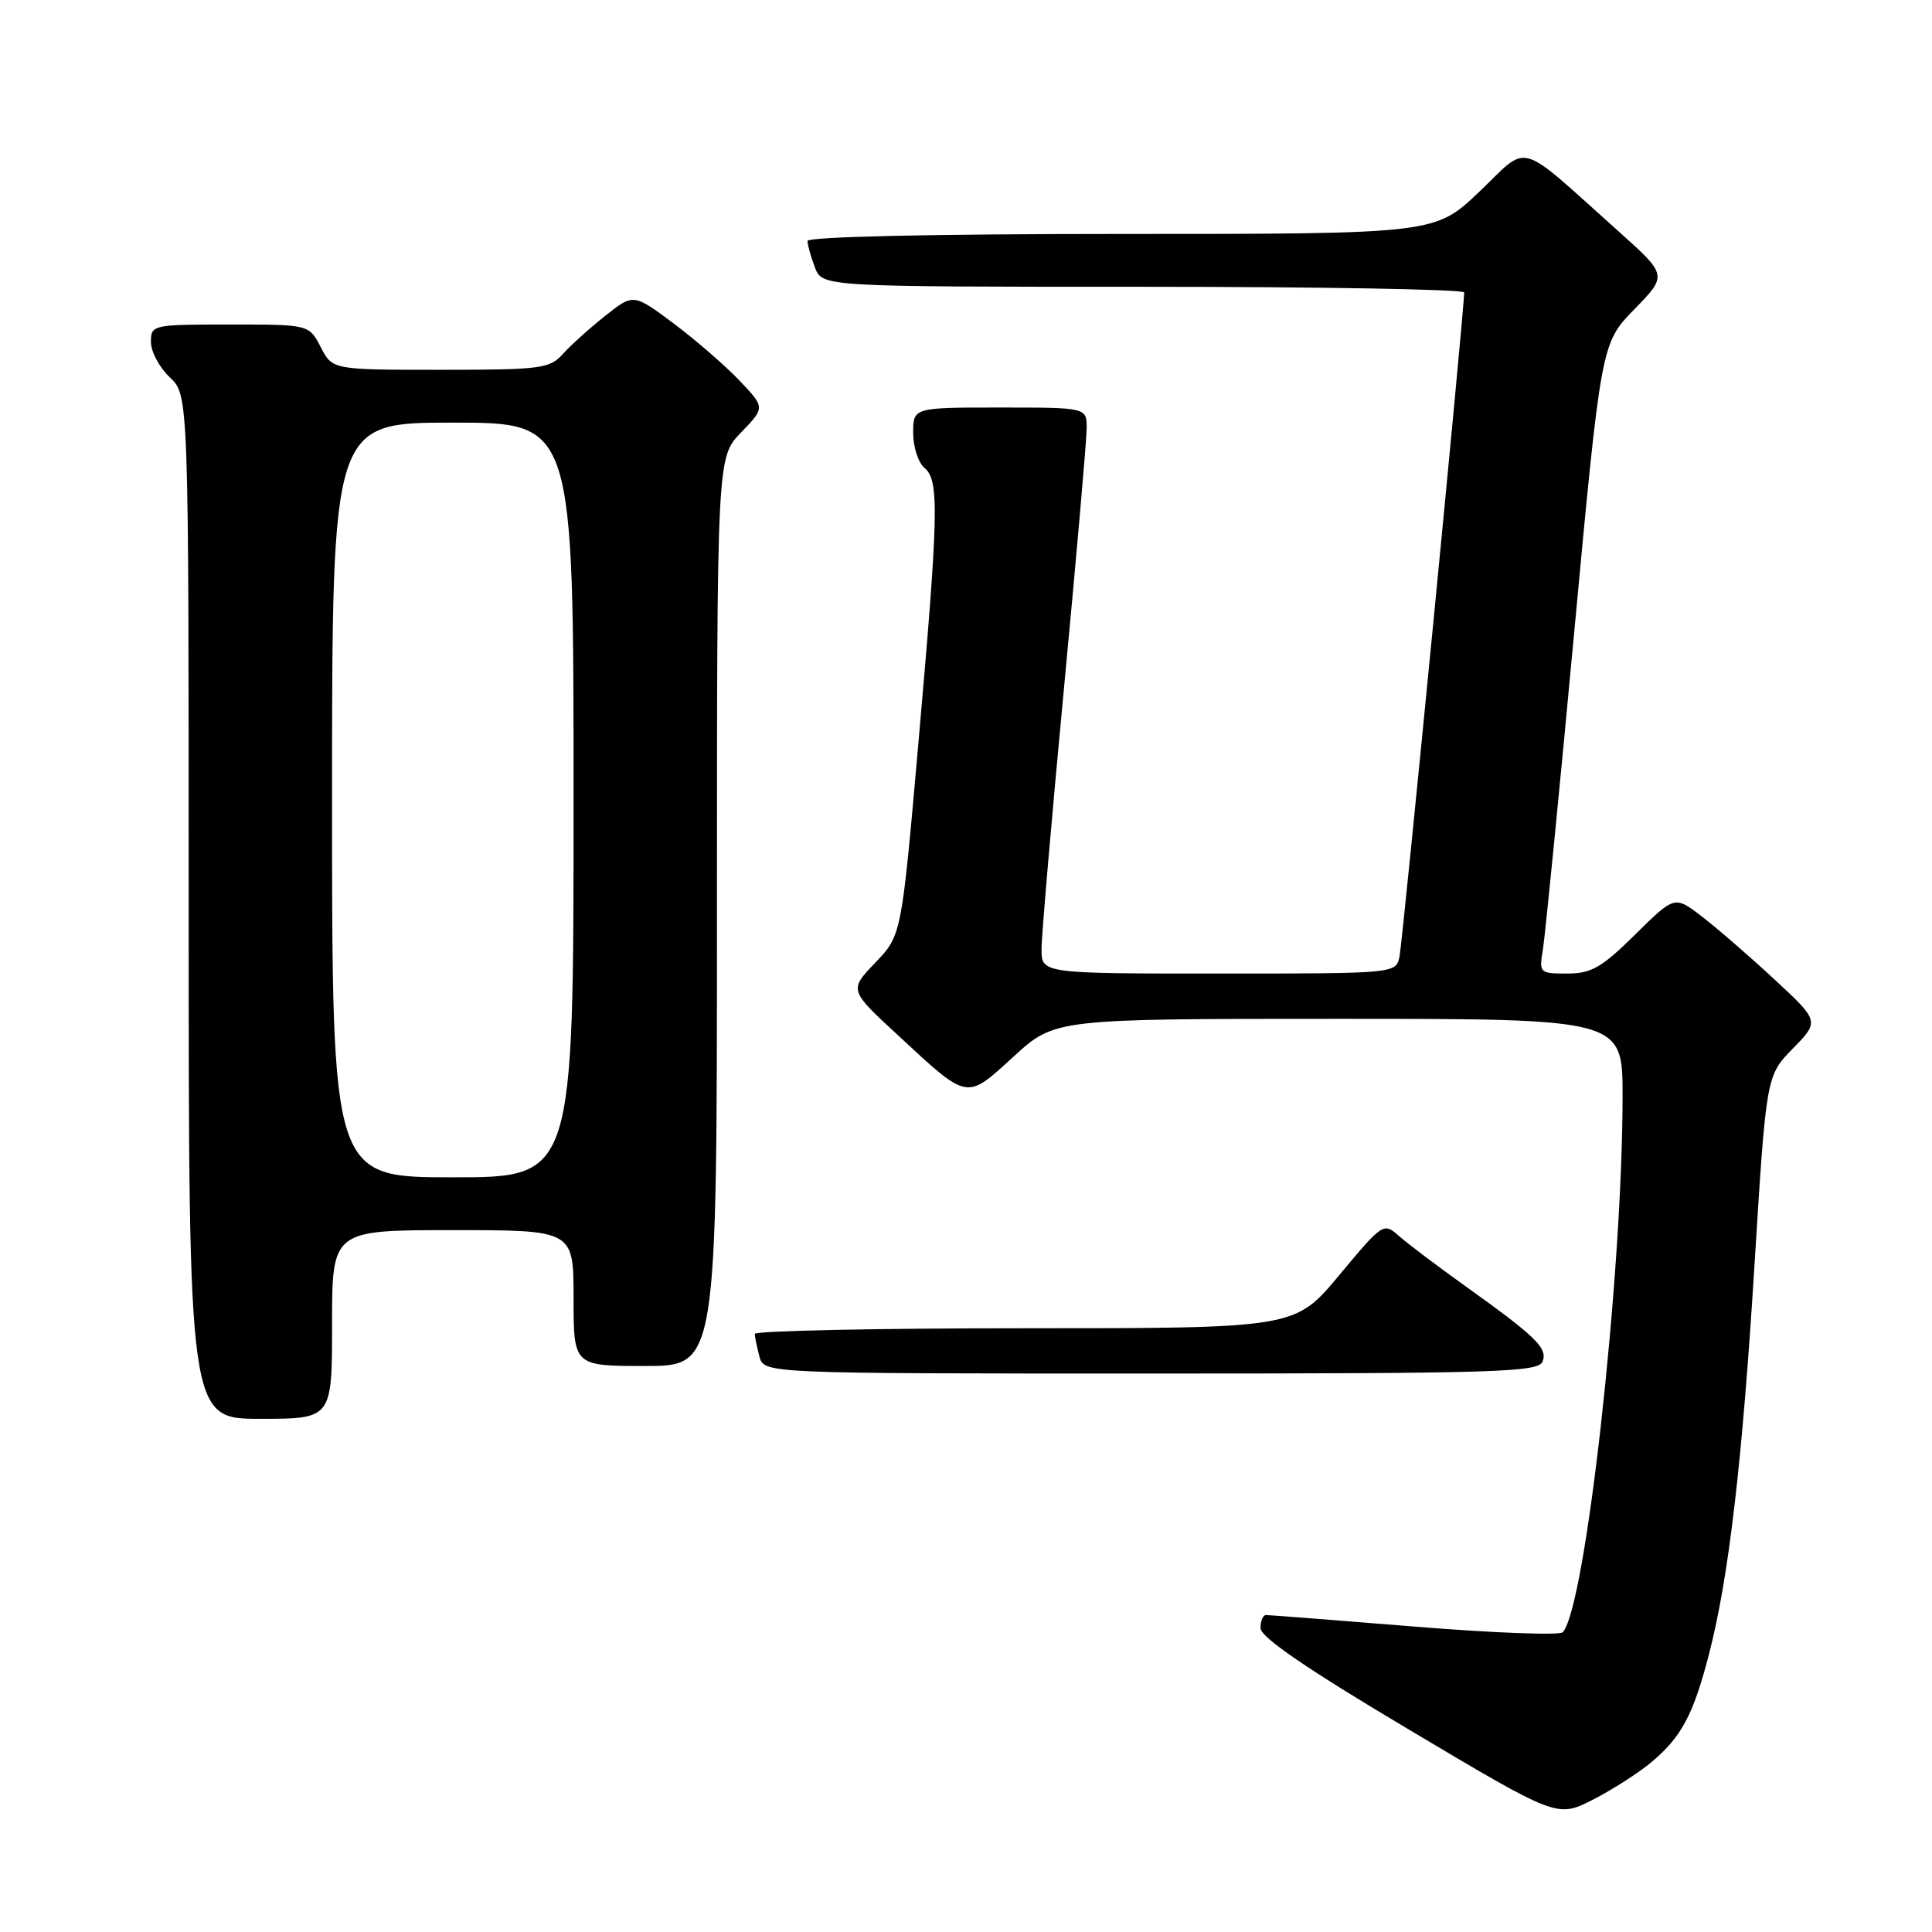 <?xml version="1.0" encoding="UTF-8" standalone="no"?>
<!DOCTYPE svg PUBLIC "-//W3C//DTD SVG 1.1//EN" "http://www.w3.org/Graphics/SVG/1.1/DTD/svg11.dtd" >
<svg xmlns="http://www.w3.org/2000/svg" xmlns:xlink="http://www.w3.org/1999/xlink" version="1.1" viewBox="0 0 256 256">
 <g >
 <path fill="currentColor"
d=" M 218.89 233.44 C 222.81 230.14 224.38 227.18 226.44 219.23 C 229.07 209.08 230.86 193.78 232.49 167.45 C 234.04 142.54 234.04 142.54 237.57 138.93 C 241.10 135.31 241.10 135.31 235.04 129.70 C 231.71 126.61 227.38 122.87 225.43 121.38 C 221.89 118.68 221.89 118.68 216.66 123.84 C 212.23 128.21 210.86 129.00 207.67 129.00 C 203.98 129.00 203.92 128.94 204.45 125.75 C 204.74 123.96 206.60 105.18 208.57 84.00 C 212.16 45.50 212.16 45.50 216.56 40.98 C 220.96 36.47 220.96 36.47 214.44 30.63 C 200.79 18.42 202.75 18.98 196.04 25.38 C 190.15 31.00 190.15 31.00 148.57 31.00 C 123.45 31.00 107.00 31.37 107.00 31.93 C 107.00 32.45 107.44 34.02 107.98 35.43 C 108.95 38.00 108.95 38.00 151.48 38.00 C 174.86 38.00 194.01 38.34 194.01 38.75 C 194.05 40.73 185.86 124.79 185.44 126.75 C 184.96 129.00 184.96 129.00 161.48 129.00 C 138.00 129.00 138.00 129.00 138.01 125.75 C 138.01 123.96 139.36 108.33 141.00 91.00 C 142.64 73.67 143.99 58.26 143.99 56.75 C 144.00 54.00 144.00 54.00 132.50 54.00 C 121.00 54.00 121.00 54.00 121.00 57.38 C 121.00 59.24 121.68 61.32 122.50 62.00 C 124.48 63.64 124.38 67.96 121.67 98.72 C 119.45 123.94 119.45 123.94 115.98 127.56 C 112.50 131.19 112.50 131.19 118.99 137.18 C 128.38 145.88 127.96 145.80 134.32 139.99 C 139.78 135.00 139.78 135.00 177.39 135.00 C 215.00 135.00 215.00 135.00 215.00 145.25 C 214.99 169.15 210.08 213.09 207.07 216.28 C 206.67 216.71 197.82 216.38 187.43 215.53 C 177.03 214.69 168.18 214.00 167.76 214.00 C 167.34 214.00 167.01 214.79 167.03 215.75 C 167.05 216.95 173.24 221.18 186.69 229.18 C 206.33 240.87 206.33 240.87 211.02 238.49 C 213.60 237.18 217.15 234.91 218.89 233.44 Z  M 44.00 175.50 C 44.00 163.00 44.00 163.00 60.00 163.00 C 76.00 163.00 76.00 163.00 76.00 172.00 C 76.00 181.00 76.00 181.00 85.50 181.00 C 95.00 181.00 95.00 181.00 95.00 120.80 C 95.00 60.60 95.00 60.60 98.20 57.30 C 101.39 54.00 101.39 54.00 97.95 50.39 C 96.05 48.40 92.12 45.00 89.22 42.83 C 83.93 38.89 83.93 38.89 80.22 41.83 C 78.17 43.45 75.64 45.73 74.60 46.89 C 72.83 48.85 71.67 49.00 58.37 49.00 C 44.05 49.00 44.05 49.00 42.50 46.00 C 40.95 43.00 40.95 43.00 30.47 43.00 C 20.18 43.00 20.00 43.04 20.00 45.33 C 20.00 46.60 21.13 48.71 22.50 50.00 C 25.00 52.35 25.00 52.35 25.00 120.17 C 25.00 188.00 25.00 188.00 34.50 188.00 C 44.00 188.00 44.00 188.00 44.00 175.50 Z  M 204.40 180.41 C 205.08 178.62 203.58 177.15 194.00 170.30 C 190.43 167.74 186.56 164.82 185.40 163.80 C 183.33 161.96 183.26 162.00 177.45 168.97 C 171.60 176.00 171.60 176.00 135.80 176.00 C 116.11 176.00 100.01 176.34 100.01 176.75 C 100.02 177.16 100.30 178.51 100.63 179.75 C 101.23 182.00 101.23 182.00 152.51 182.00 C 198.43 182.00 203.85 181.83 204.40 180.41 Z  M 44.00 106.00 C 44.00 56.00 44.00 56.00 60.00 56.00 C 76.00 56.00 76.00 56.00 76.00 106.00 C 76.00 156.00 76.00 156.00 60.00 156.00 C 44.00 156.00 44.00 156.00 44.00 106.00 Z "/>
</g>
</svg>